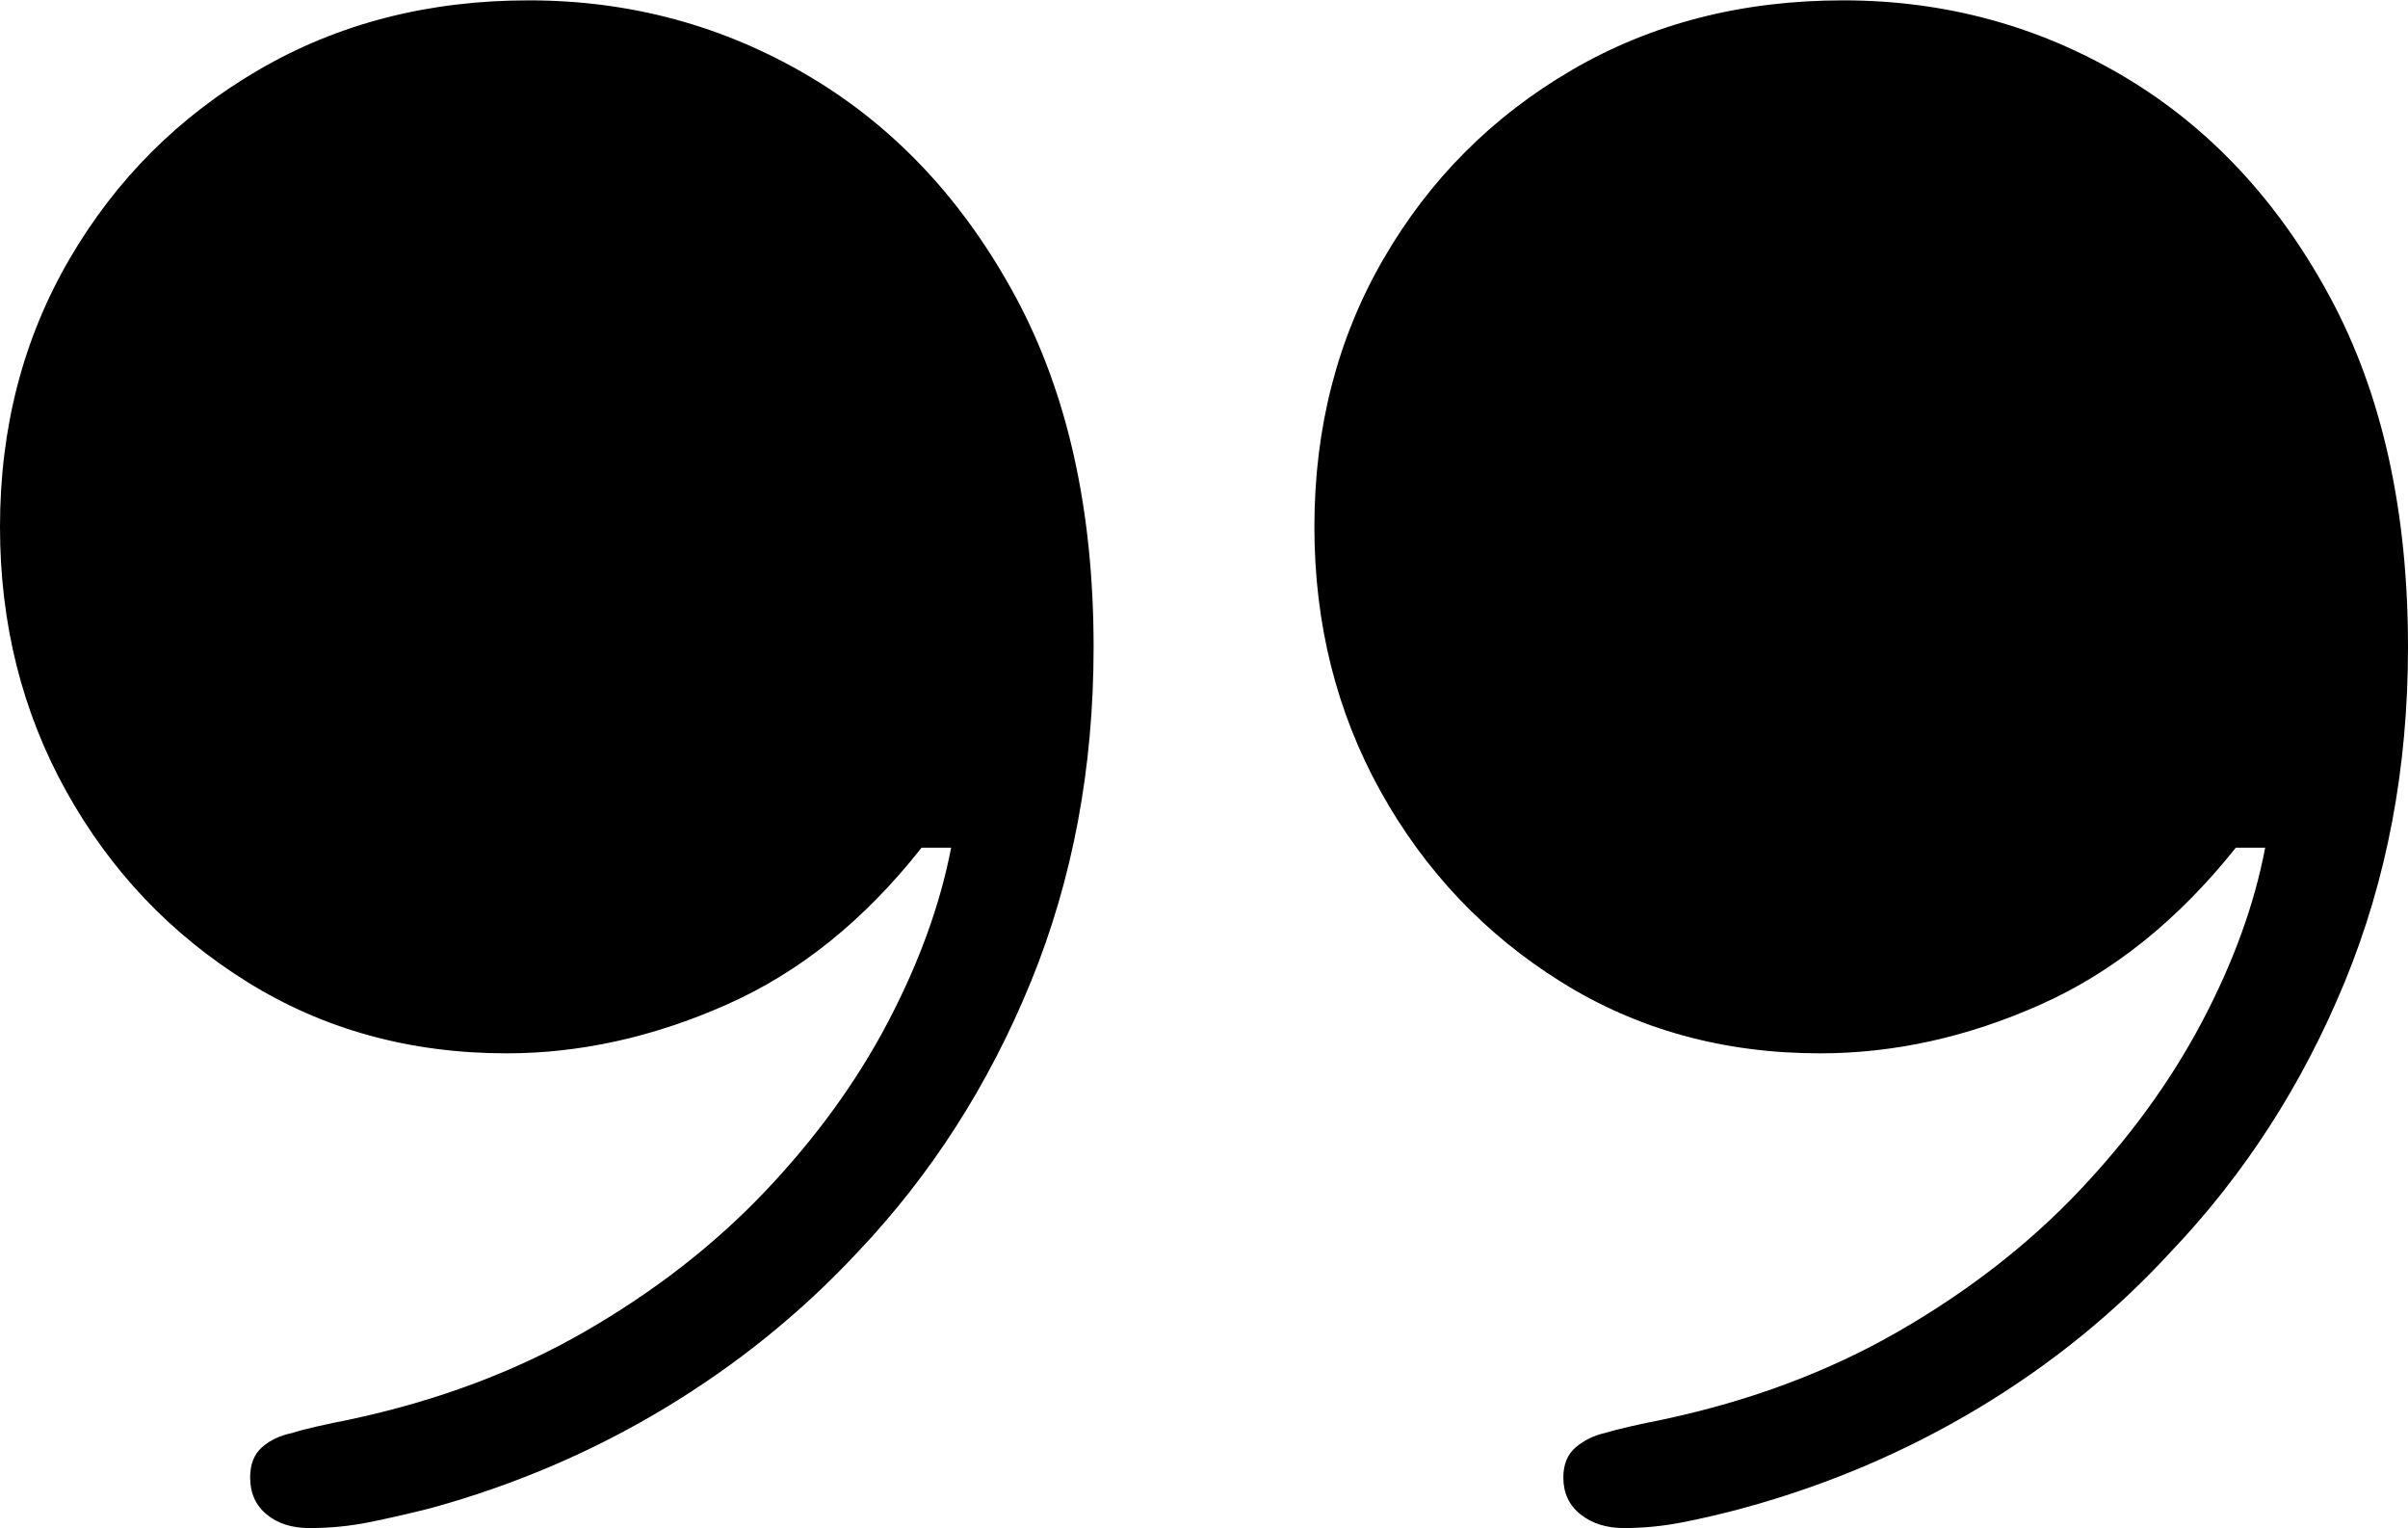 <?xml version="1.0" encoding="UTF-8"?>
<!--Generator: Apple Native CoreSVG 175-->
<!DOCTYPE svg
PUBLIC "-//W3C//DTD SVG 1.1//EN"
       "http://www.w3.org/Graphics/SVG/1.1/DTD/svg11.dtd">
<svg version="1.1" xmlns="http://www.w3.org/2000/svg" xmlns:xlink="http://www.w3.org/1999/xlink" width="20.264" height="12.856">
 <g>
  <rect height="12.856" opacity="0" width="20.264" x="0" y="0"/>
  <path d="M0 4.433Q0 5.654 0.558 6.658Q1.116 7.661 2.08 8.261Q3.045 8.862 4.264 8.862Q5.189 8.862 6.113 8.453Q7.037 8.045 7.755 7.132L8.004 7.132Q7.867 7.846 7.473 8.598Q7.079 9.349 6.439 10.023Q5.8 10.696 4.923 11.202Q4.046 11.708 2.943 11.943Q2.8 11.971 2.668 12.001Q2.536 12.031 2.459 12.056Q2.307 12.087 2.206 12.175Q2.105 12.264 2.105 12.43Q2.105 12.627 2.244 12.741Q2.382 12.856 2.604 12.856Q2.863 12.856 3.106 12.807Q3.35 12.758 3.623 12.689Q4.678 12.399 5.593 11.848Q6.507 11.297 7.218 10.534Q8.145 9.557 8.674 8.263Q9.203 6.969 9.203 5.446Q9.203 3.719 8.549 2.502Q7.894 1.286 6.813 0.644Q5.732 0.003 4.45 0.003Q3.179 0.003 2.175 0.589Q1.17 1.175 0.585 2.179Q0 3.182 0 4.433ZM11.061 4.433Q11.061 5.654 11.618 6.658Q12.176 7.661 13.137 8.261Q14.098 8.862 15.317 8.862Q16.25 8.862 17.169 8.453Q18.087 8.045 18.815 7.132L19.062 7.132Q18.927 7.846 18.53 8.598Q18.133 9.349 17.493 10.023Q16.854 10.696 15.975 11.202Q15.097 11.708 13.994 11.943Q13.851 11.971 13.72 12.001Q13.589 12.031 13.506 12.056Q13.368 12.087 13.262 12.175Q13.156 12.264 13.156 12.43Q13.156 12.627 13.301 12.741Q13.445 12.856 13.668 12.856Q13.913 12.856 14.162 12.807Q14.411 12.758 14.667 12.689Q15.729 12.399 16.647 11.848Q17.565 11.297 18.266 10.534Q19.198 9.557 19.731 8.263Q20.264 6.969 20.264 5.446Q20.264 3.719 19.609 2.502Q18.954 1.286 17.874 0.644Q16.793 0.003 15.51 0.003Q14.233 0.003 13.228 0.589Q12.223 1.175 11.642 2.179Q11.061 3.182 11.061 4.433Z" fill="#000000"/>
 </g>
</svg>
